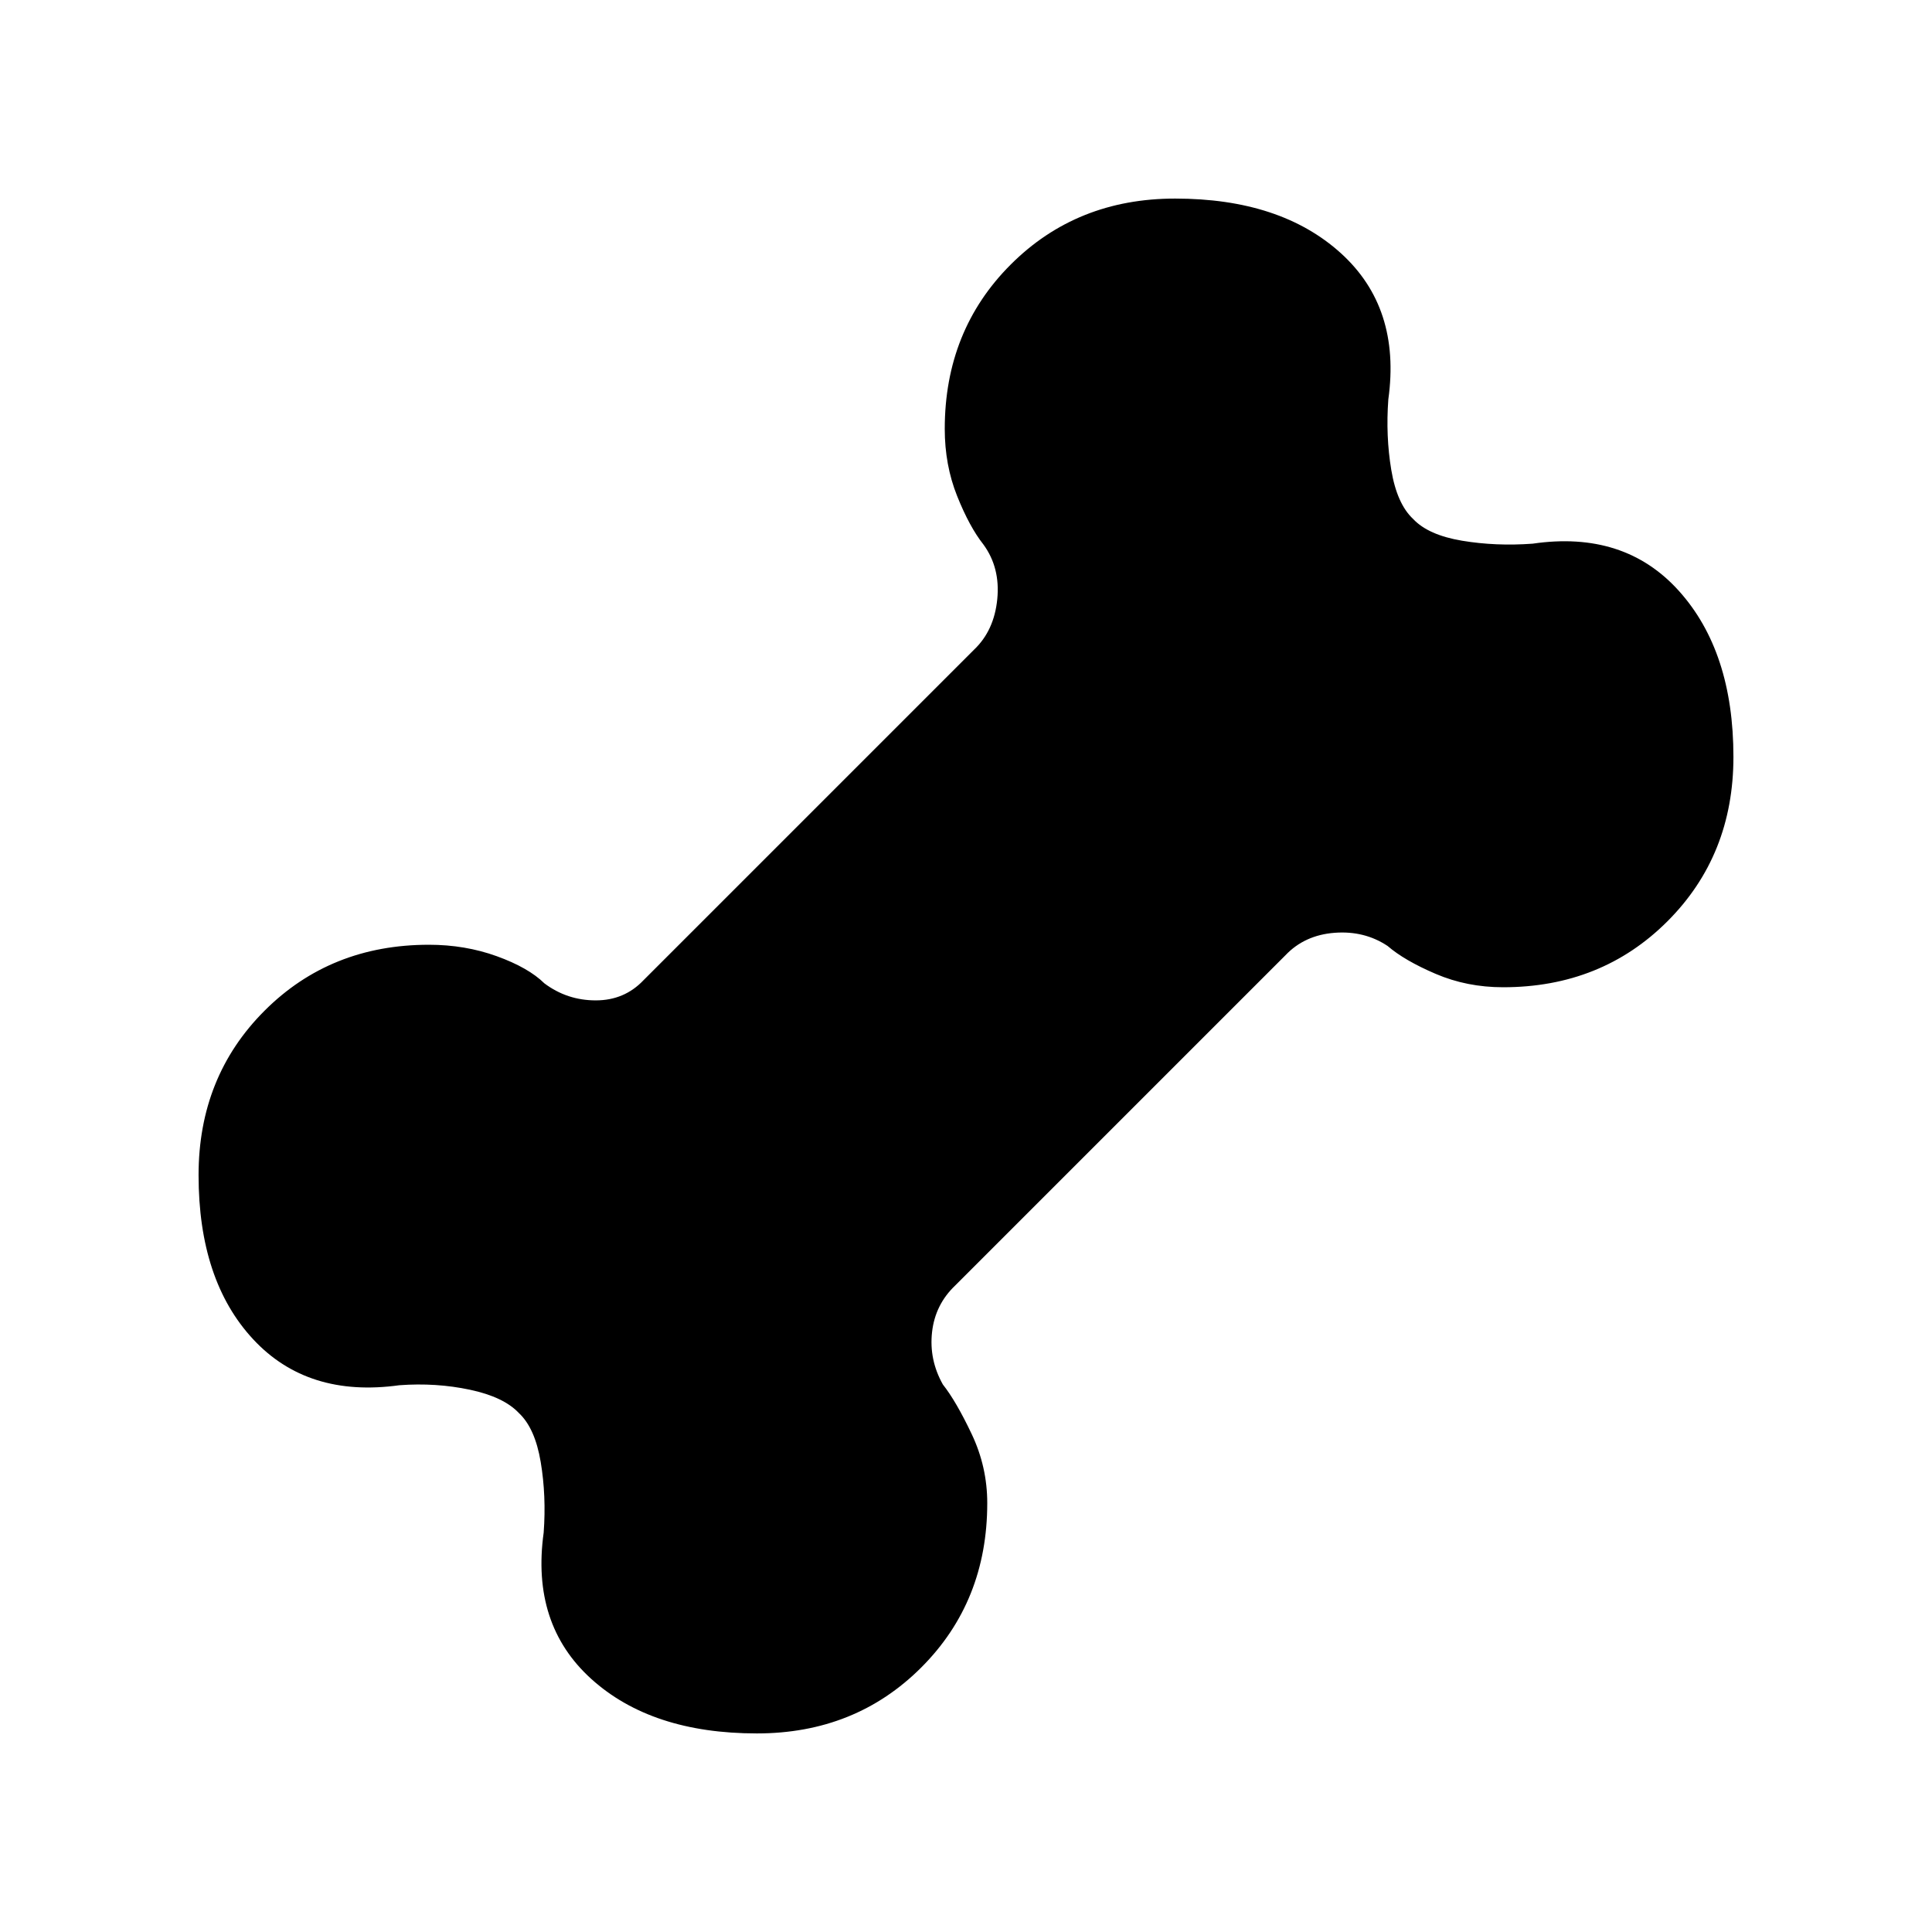 <svg xmlns="http://www.w3.org/2000/svg" height="40" viewBox="0 -960 960 960" width="40"><path d="M376.1-98.67q-52.38 0-82.33-27.11-29.95-27.12-23.62-72.68 1.34-18.23-1.47-35.05-2.81-16.82-10.83-24.34-7.52-8.02-24.34-11.6t-35.05-2.24q-45.56 6.33-72.68-22.85-27.11-29.18-27.11-81.56 0-48.9 32.78-81.68 32.78-32.78 81.68-32.78 17.95 0 33.69 5.68 15.74 5.68 23.69 13.5 11.29 8.46 25.52 8.46t23.71-10L484-637.18q10-9.49 11.54-25.13 1.54-15.64-6.92-27.18-6.9-8.71-13.04-24.07-6.14-15.36-6.14-33.31 0-48.9 32.78-81.68 32.78-32.78 81.68-32.78 52.38 0 82.33 27.11 29.95 27.12 23.62 72.68-1.34 18.23 1.47 35.05 2.81 16.82 10.83 24.34 7.52 8.02 24.34 10.83 16.82 2.81 35.05 1.47 45.56-6.66 72.68 23.45 27.11 30.12 27.11 82.5 0 48.9-32.78 81.68-32.78 32.78-81.68 32.78-17.95 0-33.47-6.64-15.53-6.64-23.91-13.87-11.54-7.69-26.41-6.54-14.87 1.16-24.36 11.16L474.67-321.28q-10 9.49-11.54 23.2-1.54 13.72 5.38 26.03 6.62 8.38 14.34 24.68 7.71 16.29 7.71 34.24 0 48.9-32.78 81.68Q425-98.67 376.1-98.67Z"/></svg>
